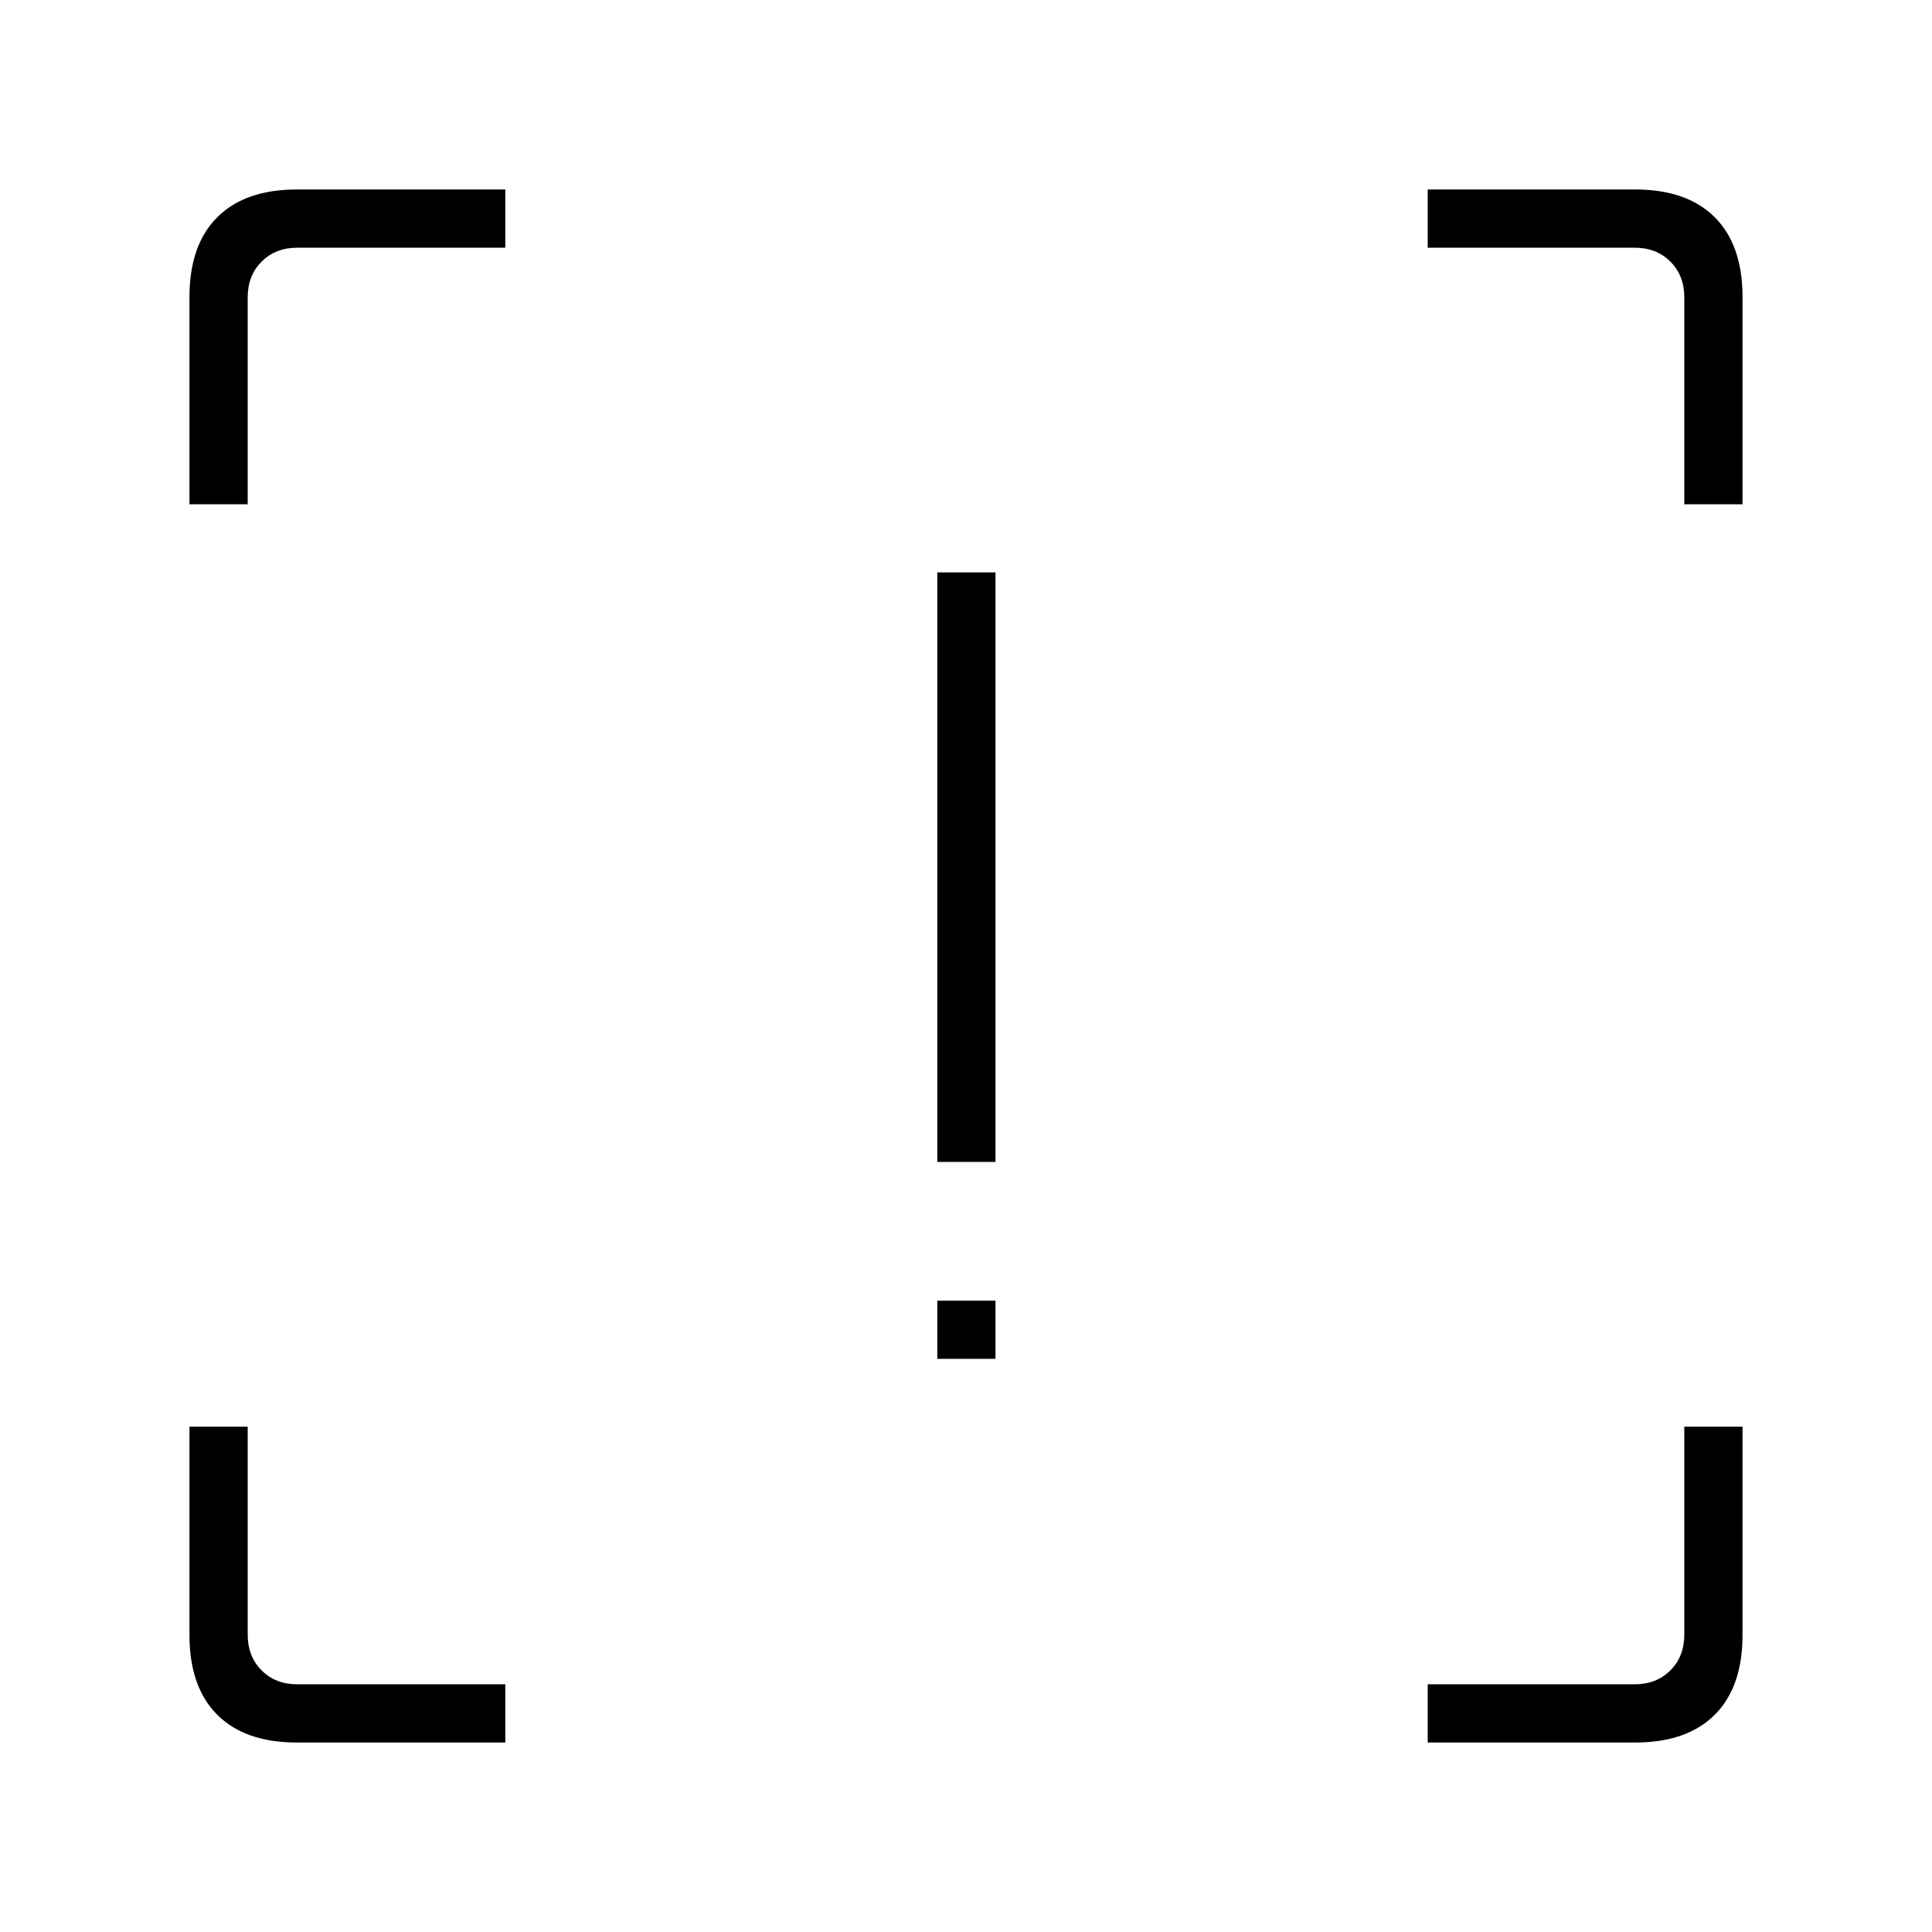 <svg xmlns="http://www.w3.org/2000/svg" height="20" viewBox="0 -960 960 960" width="20"><path d="M465.73-382.65v-292.93h28.92v292.93h-28.92Zm0 97.84v-28.92h28.92v28.92h-28.92ZM251.08-94.15H147.56q-25.81 0-39.61-13.8t-13.8-39.61v-103.52h28.93v103.39q0 10.77 6.92 17.69 6.92 6.92 17.69 6.92h103.39v28.93Zm458.34 0v-28.93h102.89q10.77 0 17.69-6.92 6.92-6.92 6.92-17.69v-103.39h28.93v103.52q0 25.81-13.8 39.61t-39.61 13.8H709.42ZM94.15-709.42v-103.02q0-25.81 13.8-39.61t39.61-13.8h103.52v28.93H147.69q-10.77 0-17.69 6.92-6.92 6.92-6.92 17.69v102.89H94.15Zm742.77 0v-102.89q0-10.77-6.92-17.69-6.92-6.92-17.69-6.92H709.42v-28.93h103.02q25.81 0 39.61 13.8t13.8 39.61v103.02h-28.93Z"/></svg>